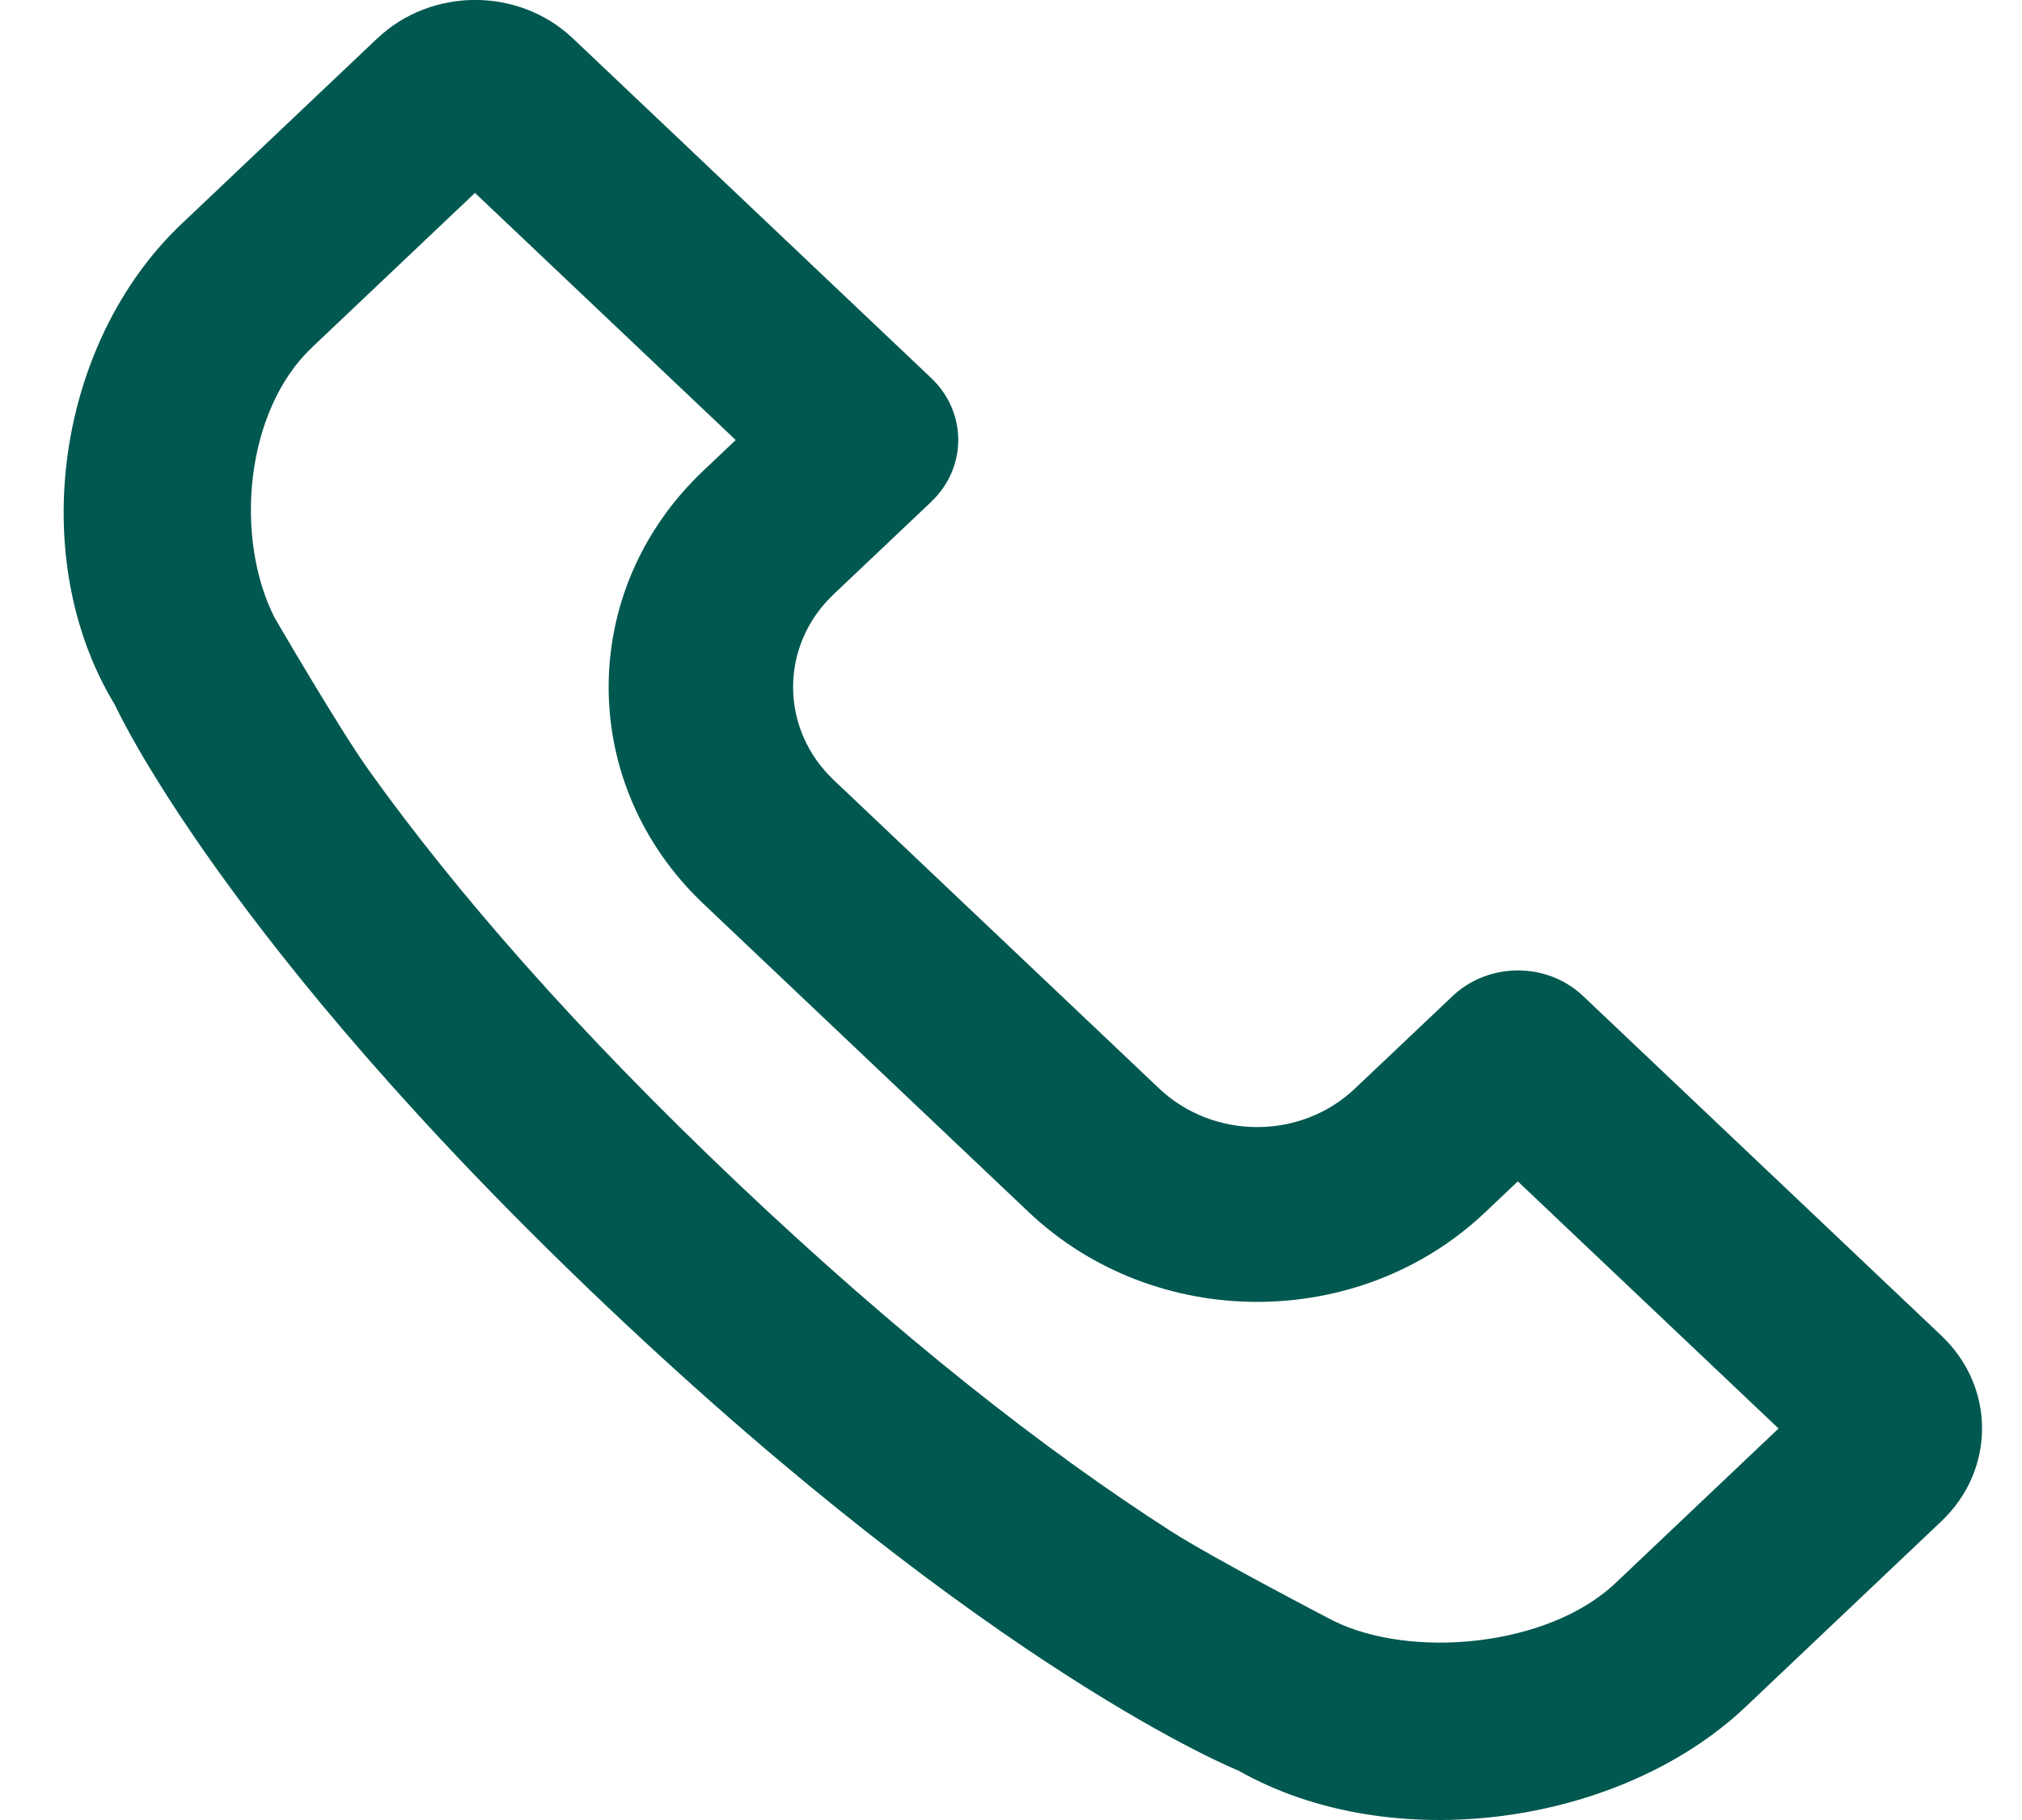 <?xml version="1.0" encoding="UTF-8"?>
<svg version="1.1" viewBox="0 0 20 18" xmlns="http://www.w3.org/2000/svg">
<title>F362748E-DC7D-4BC2-971F-35F2EA9BD628</title>
<desc>Created with sketchtool.</desc>
<g fill="none" fill-rule="evenodd">
<g transform="translate(-1253 -975)" fill="#005850" fill-rule="nonzero">
<g transform="translate(0 944)">
<g transform="translate(1131.8 27)">
<path d="m130.41 8.964-0.966 0.915c-0.533 0.506-0.533 1.328 0.003 1.836l3.217 3.049c0.539 0.511 1.403 0.509 1.937 0.003l0.966-0.915c0.357-0.338 0.934-0.34 1.292-8.42e-4l3.544 3.359c0.535 0.507 0.537 1.326-0.002 1.837l-1.933 1.832c-1.245 1.18-3.506 1.49-5.017 0.633 0 0-2.421-0.966-6.24-4.585-3.819-3.619-4.875-5.957-4.875-5.957-0.881-1.446-0.582-3.579 0.66-4.756l1.933-1.832c0.536-0.508 1.4-0.512 1.938-0.002l3.544 3.359c0.356 0.338 0.357 0.885-8.89e-4 1.224zm-6.125-1.527c-0.66 0.625-0.771 1.876-0.37 2.67 0 0 0.644 1.108 0.936 1.515 0.862 1.205 2.06 2.577 3.649 4.083 1.589 1.506 3.028 2.635 4.284 3.44 0.424 0.272 1.603 0.884 1.603 0.884 0.763 0.379 2.12 0.264 2.792-0.372l1.613-1.529-2.579-2.444-0.323 0.306c-1.248 1.182-3.266 1.181-4.516-0.003l-3.217-3.049c-1.247-1.182-1.25-3.098-0.003-4.28l0.323-0.306-2.579-2.444-1.613 1.529z"/>
</g>
</g>
</g>
</g>
</svg>
